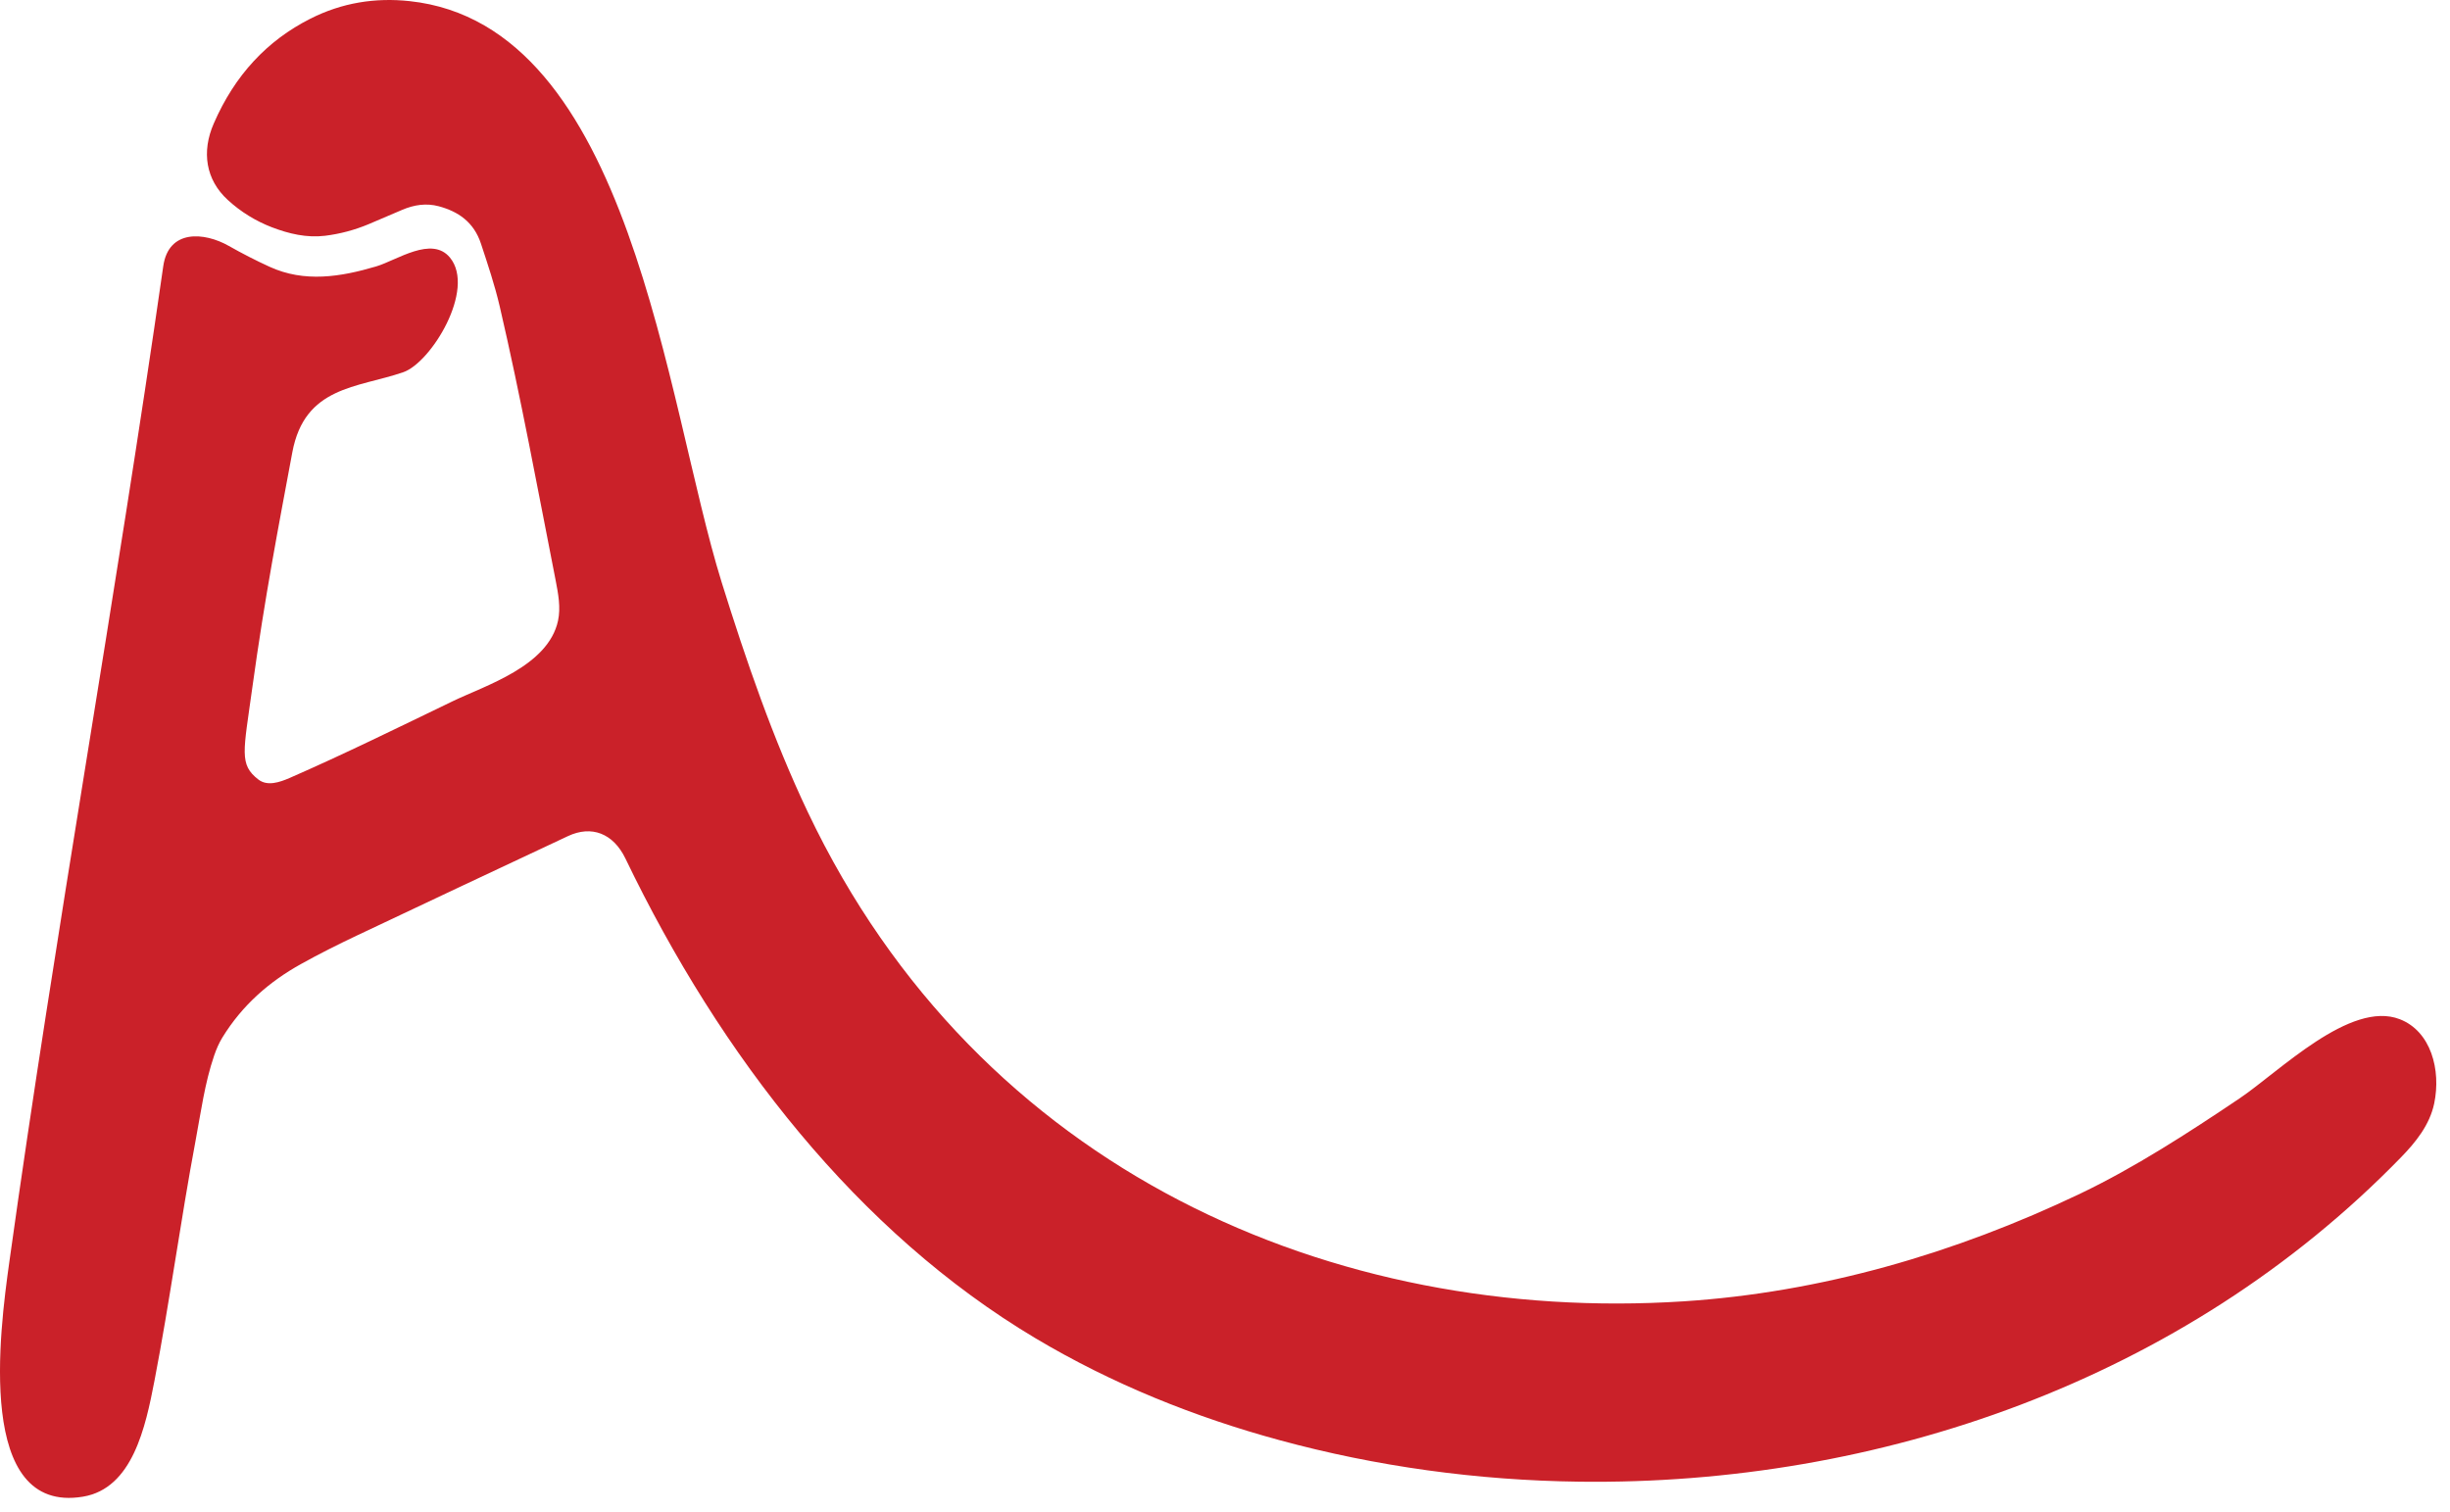 <?xml version="1.0" encoding="UTF-8" standalone="no"?><svg width='128' height='79' viewBox='0 0 128 79' fill='none' xmlns='http://www.w3.org/2000/svg'>
<path d='M82.522 77.418C77.178 77.352 71.885 76.62 66.848 75.248C62.434 74.049 58.116 72.318 54.097 69.922C44.816 64.389 37.653 55.197 32.679 44.865C32.039 43.536 30.905 43.109 29.674 43.686C25.99 45.416 22.306 47.144 18.628 48.889C17.65 49.354 16.678 49.839 15.726 50.37C14.089 51.279 12.665 52.502 11.613 54.218C11.439 54.502 11.3 54.827 11.189 55.151C10.695 56.591 10.496 58.118 10.214 59.619C9.435 63.772 8.873 67.976 8.074 72.123C7.605 74.562 6.928 77.771 4.333 78.201C-1.286 79.134 -0.019 69.56 0.487 65.939C2.909 48.556 6.039 31.291 8.529 13.911C8.807 11.963 10.68 12.126 11.954 12.849C12.648 13.242 13.358 13.607 14.08 13.937C15.908 14.778 17.801 14.468 19.654 13.92C20.737 13.598 22.562 12.298 23.514 13.466C24.862 15.122 22.528 18.948 21.064 19.45C18.665 20.274 15.916 20.173 15.271 23.64C14.543 27.554 13.838 31.173 13.182 35.931C12.719 39.292 12.48 39.946 13.503 40.733C13.972 41.091 14.606 40.876 15.135 40.647C17.898 39.441 20.831 38.001 23.642 36.643C25.359 35.814 28.639 34.812 29.154 32.433C29.302 31.744 29.165 31.024 29.032 30.335C28.091 25.551 27.21 20.747 26.107 16.006C25.848 14.896 25.484 13.814 25.129 12.735C24.751 11.587 23.924 11.047 22.923 10.777C22.267 10.602 21.63 10.7 21.007 10.967C20.424 11.216 19.842 11.466 19.259 11.713C18.526 12.02 17.767 12.221 16.991 12.318C16.027 12.436 15.098 12.218 14.194 11.871C13.358 11.546 12.585 11.076 11.897 10.444C10.754 9.397 10.516 7.936 11.172 6.444C12.269 3.924 13.958 2.116 16.215 0.977C17.866 0.142 19.6 -0.134 21.399 0.059C32.994 1.298 34.754 20.965 37.704 30.427C38.986 34.534 40.379 38.589 42.204 42.432C51.16 61.281 69.759 69.161 87.934 67.996C95.091 67.537 102.104 65.511 108.696 62.36C111.521 61.008 114.318 59.2 116.999 57.395C119.082 55.992 122.792 52.249 125.378 53.254C127.001 53.882 127.541 55.897 127.175 57.653C126.939 58.781 126.206 59.682 125.447 60.463C114.068 72.172 98.079 77.613 82.522 77.418Z' fill='#CA2129'/>
</svg>

